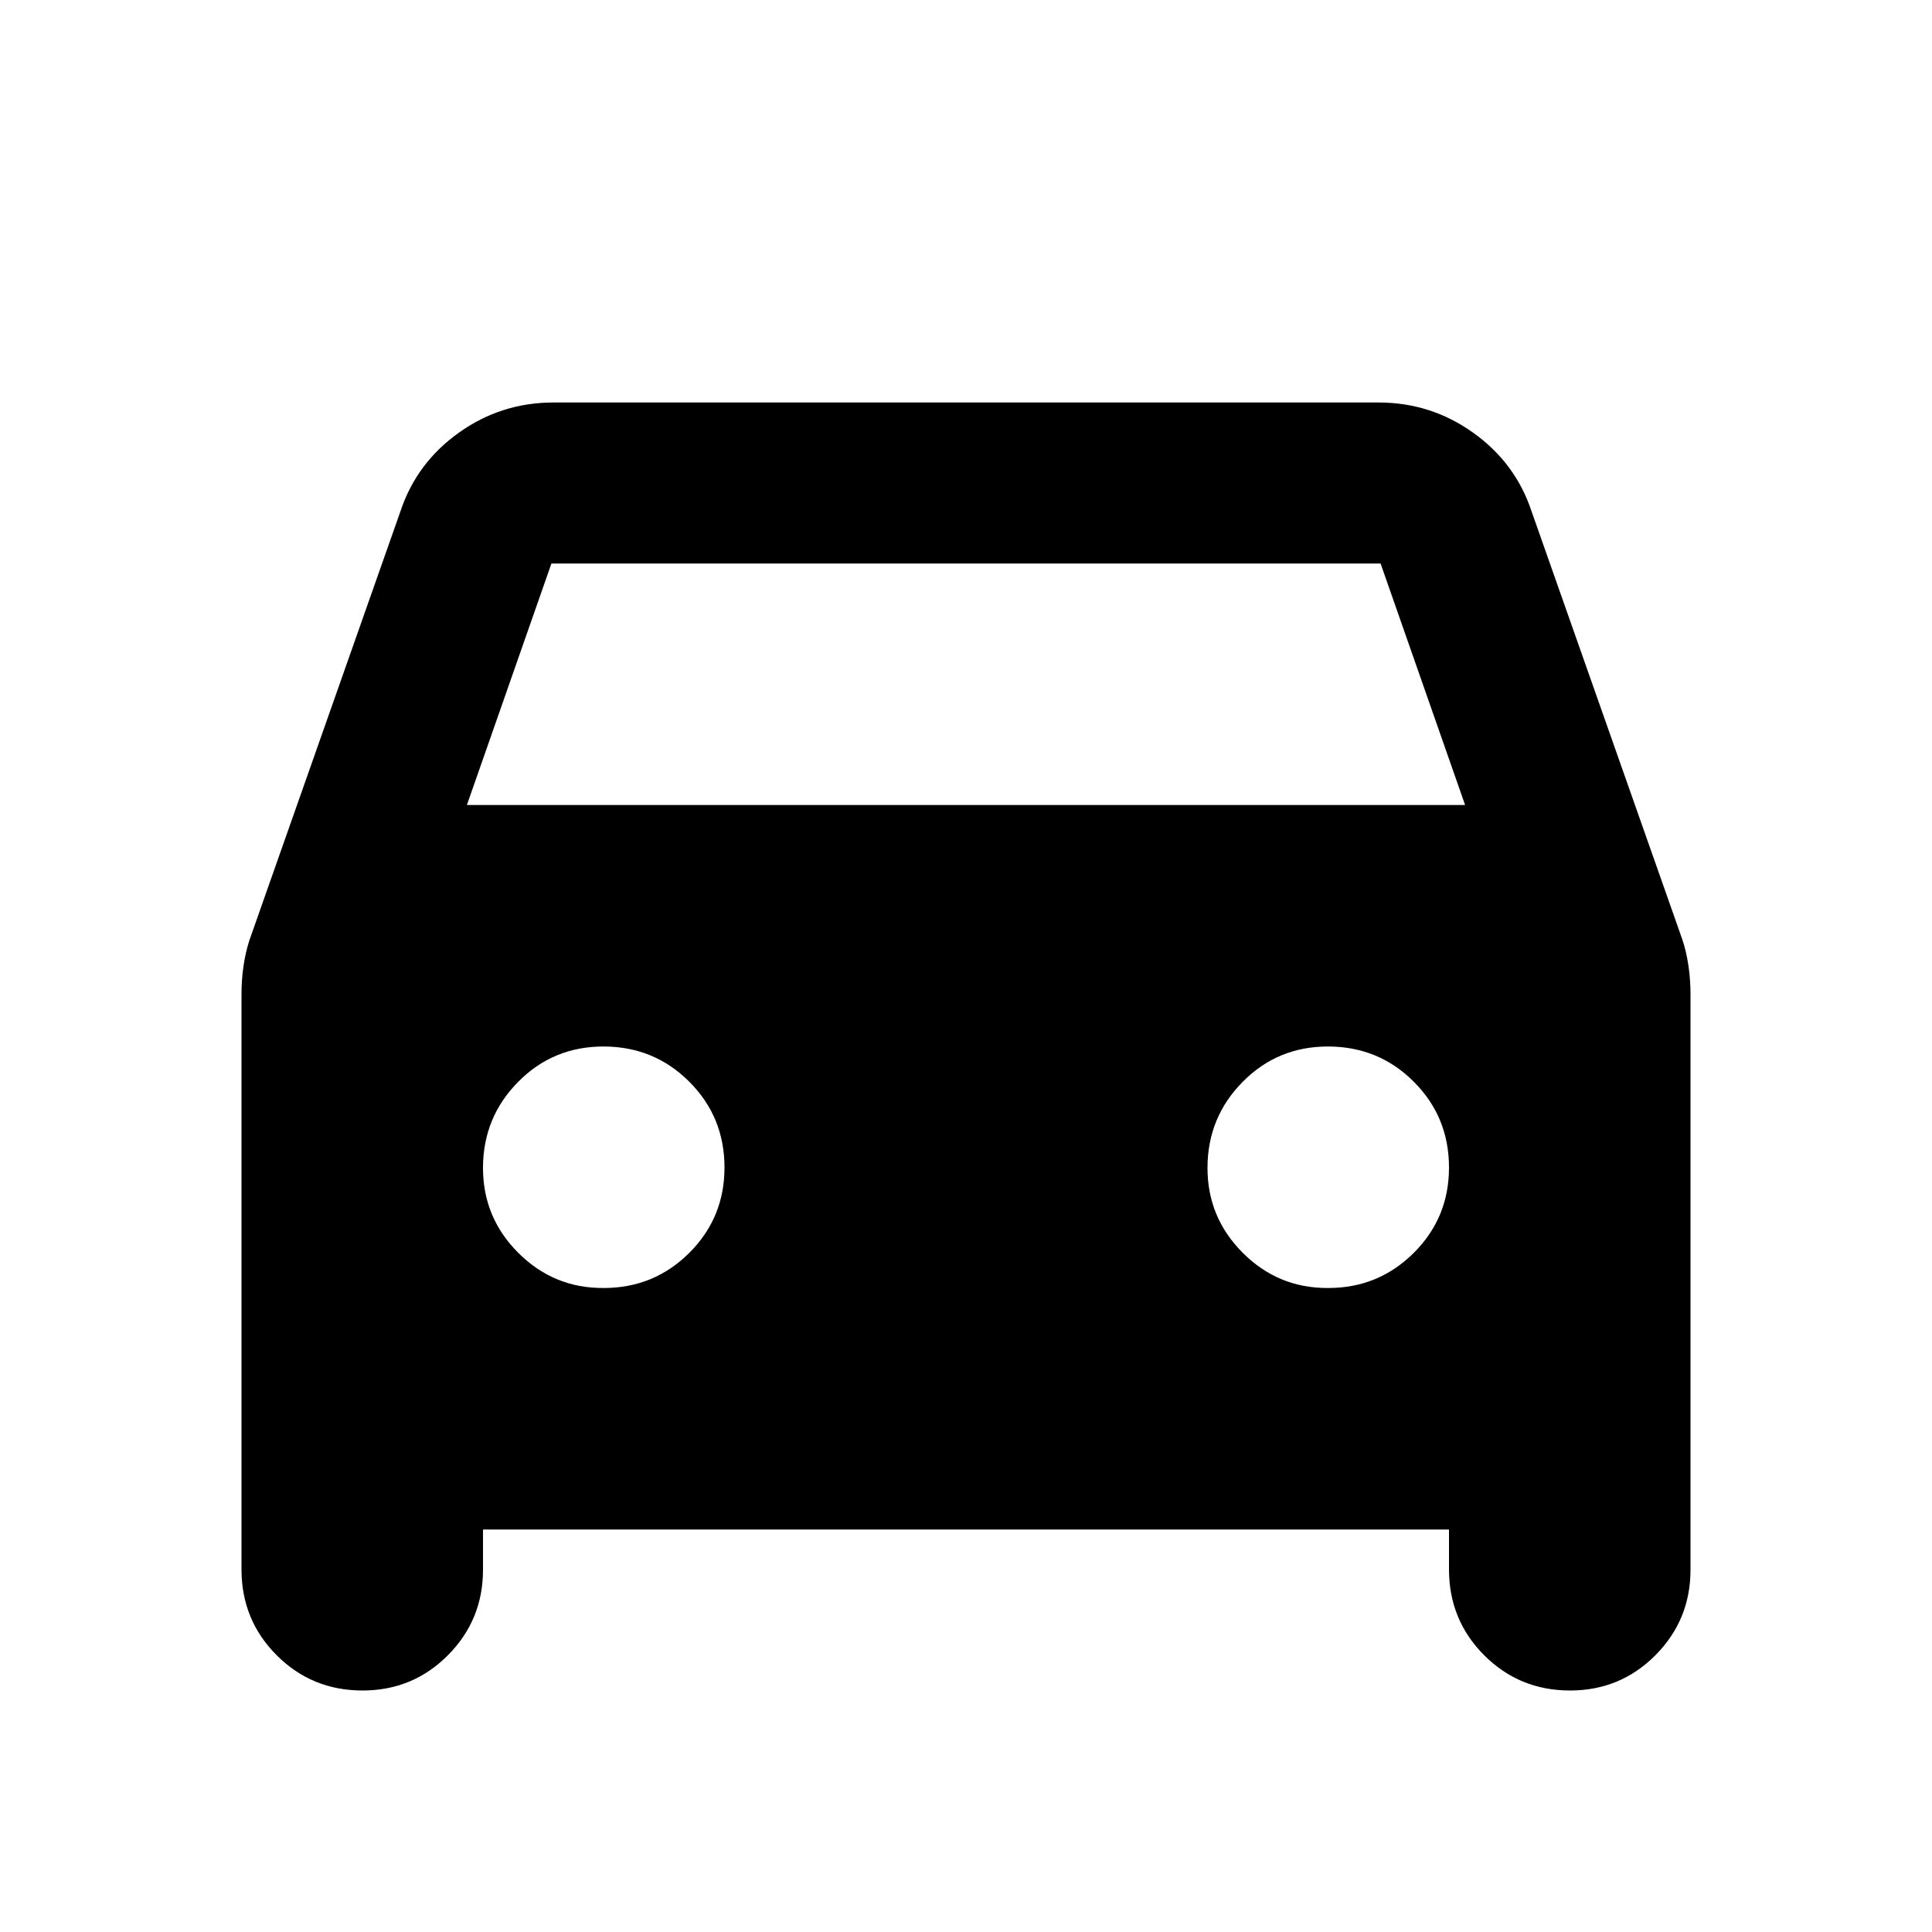 <svg width="24" height="24" viewBox="0 0 24 24" fill="none" xmlns="http://www.w3.org/2000/svg">
<path d="M6 19V19.5C6 19.917 5.854 20.271 5.563 20.563C5.272 20.855 4.917 21.001 4.5 21C4.083 20.999 3.729 20.854 3.438 20.563C3.147 20.272 3.001 19.918 3 19.5V12.35C3 12.233 3.008 12.117 3.025 12C3.042 11.883 3.067 11.775 3.1 11.675L4.975 6.35C5.108 5.95 5.35 5.625 5.7 5.375C6.05 5.125 6.442 5 6.875 5H17.125C17.558 5 17.95 5.125 18.3 5.375C18.65 5.625 18.892 5.95 19.025 6.35L20.9 11.675C20.933 11.775 20.958 11.883 20.975 12C20.992 12.117 21 12.233 21 12.35V19.5C21 19.917 20.854 20.271 20.563 20.563C20.272 20.855 19.917 21.001 19.5 21C19.083 20.999 18.729 20.854 18.438 20.563C18.147 20.272 18.001 19.918 18 19.5V19H6ZM5.8 10H18.2L17.15 7H6.85L5.8 10ZM7.5 16C7.917 16 8.271 15.854 8.563 15.563C8.855 15.272 9.001 14.917 9 14.5C8.999 14.083 8.854 13.729 8.563 13.438C8.272 13.147 7.918 13.001 7.5 13C7.082 12.999 6.728 13.145 6.438 13.438C6.148 13.731 6.002 14.085 6 14.5C5.998 14.915 6.144 15.269 6.438 15.563C6.732 15.857 7.086 16.003 7.5 16ZM16.5 16C16.917 16 17.271 15.854 17.563 15.563C17.855 15.272 18.001 14.917 18 14.5C17.999 14.083 17.854 13.729 17.563 13.438C17.272 13.147 16.918 13.001 16.5 13C16.082 12.999 15.728 13.145 15.438 13.438C15.148 13.731 15.002 14.085 15 14.5C14.998 14.915 15.144 15.269 15.438 15.563C15.732 15.857 16.086 16.003 16.5 16Z" fill="black"/>
</svg>
